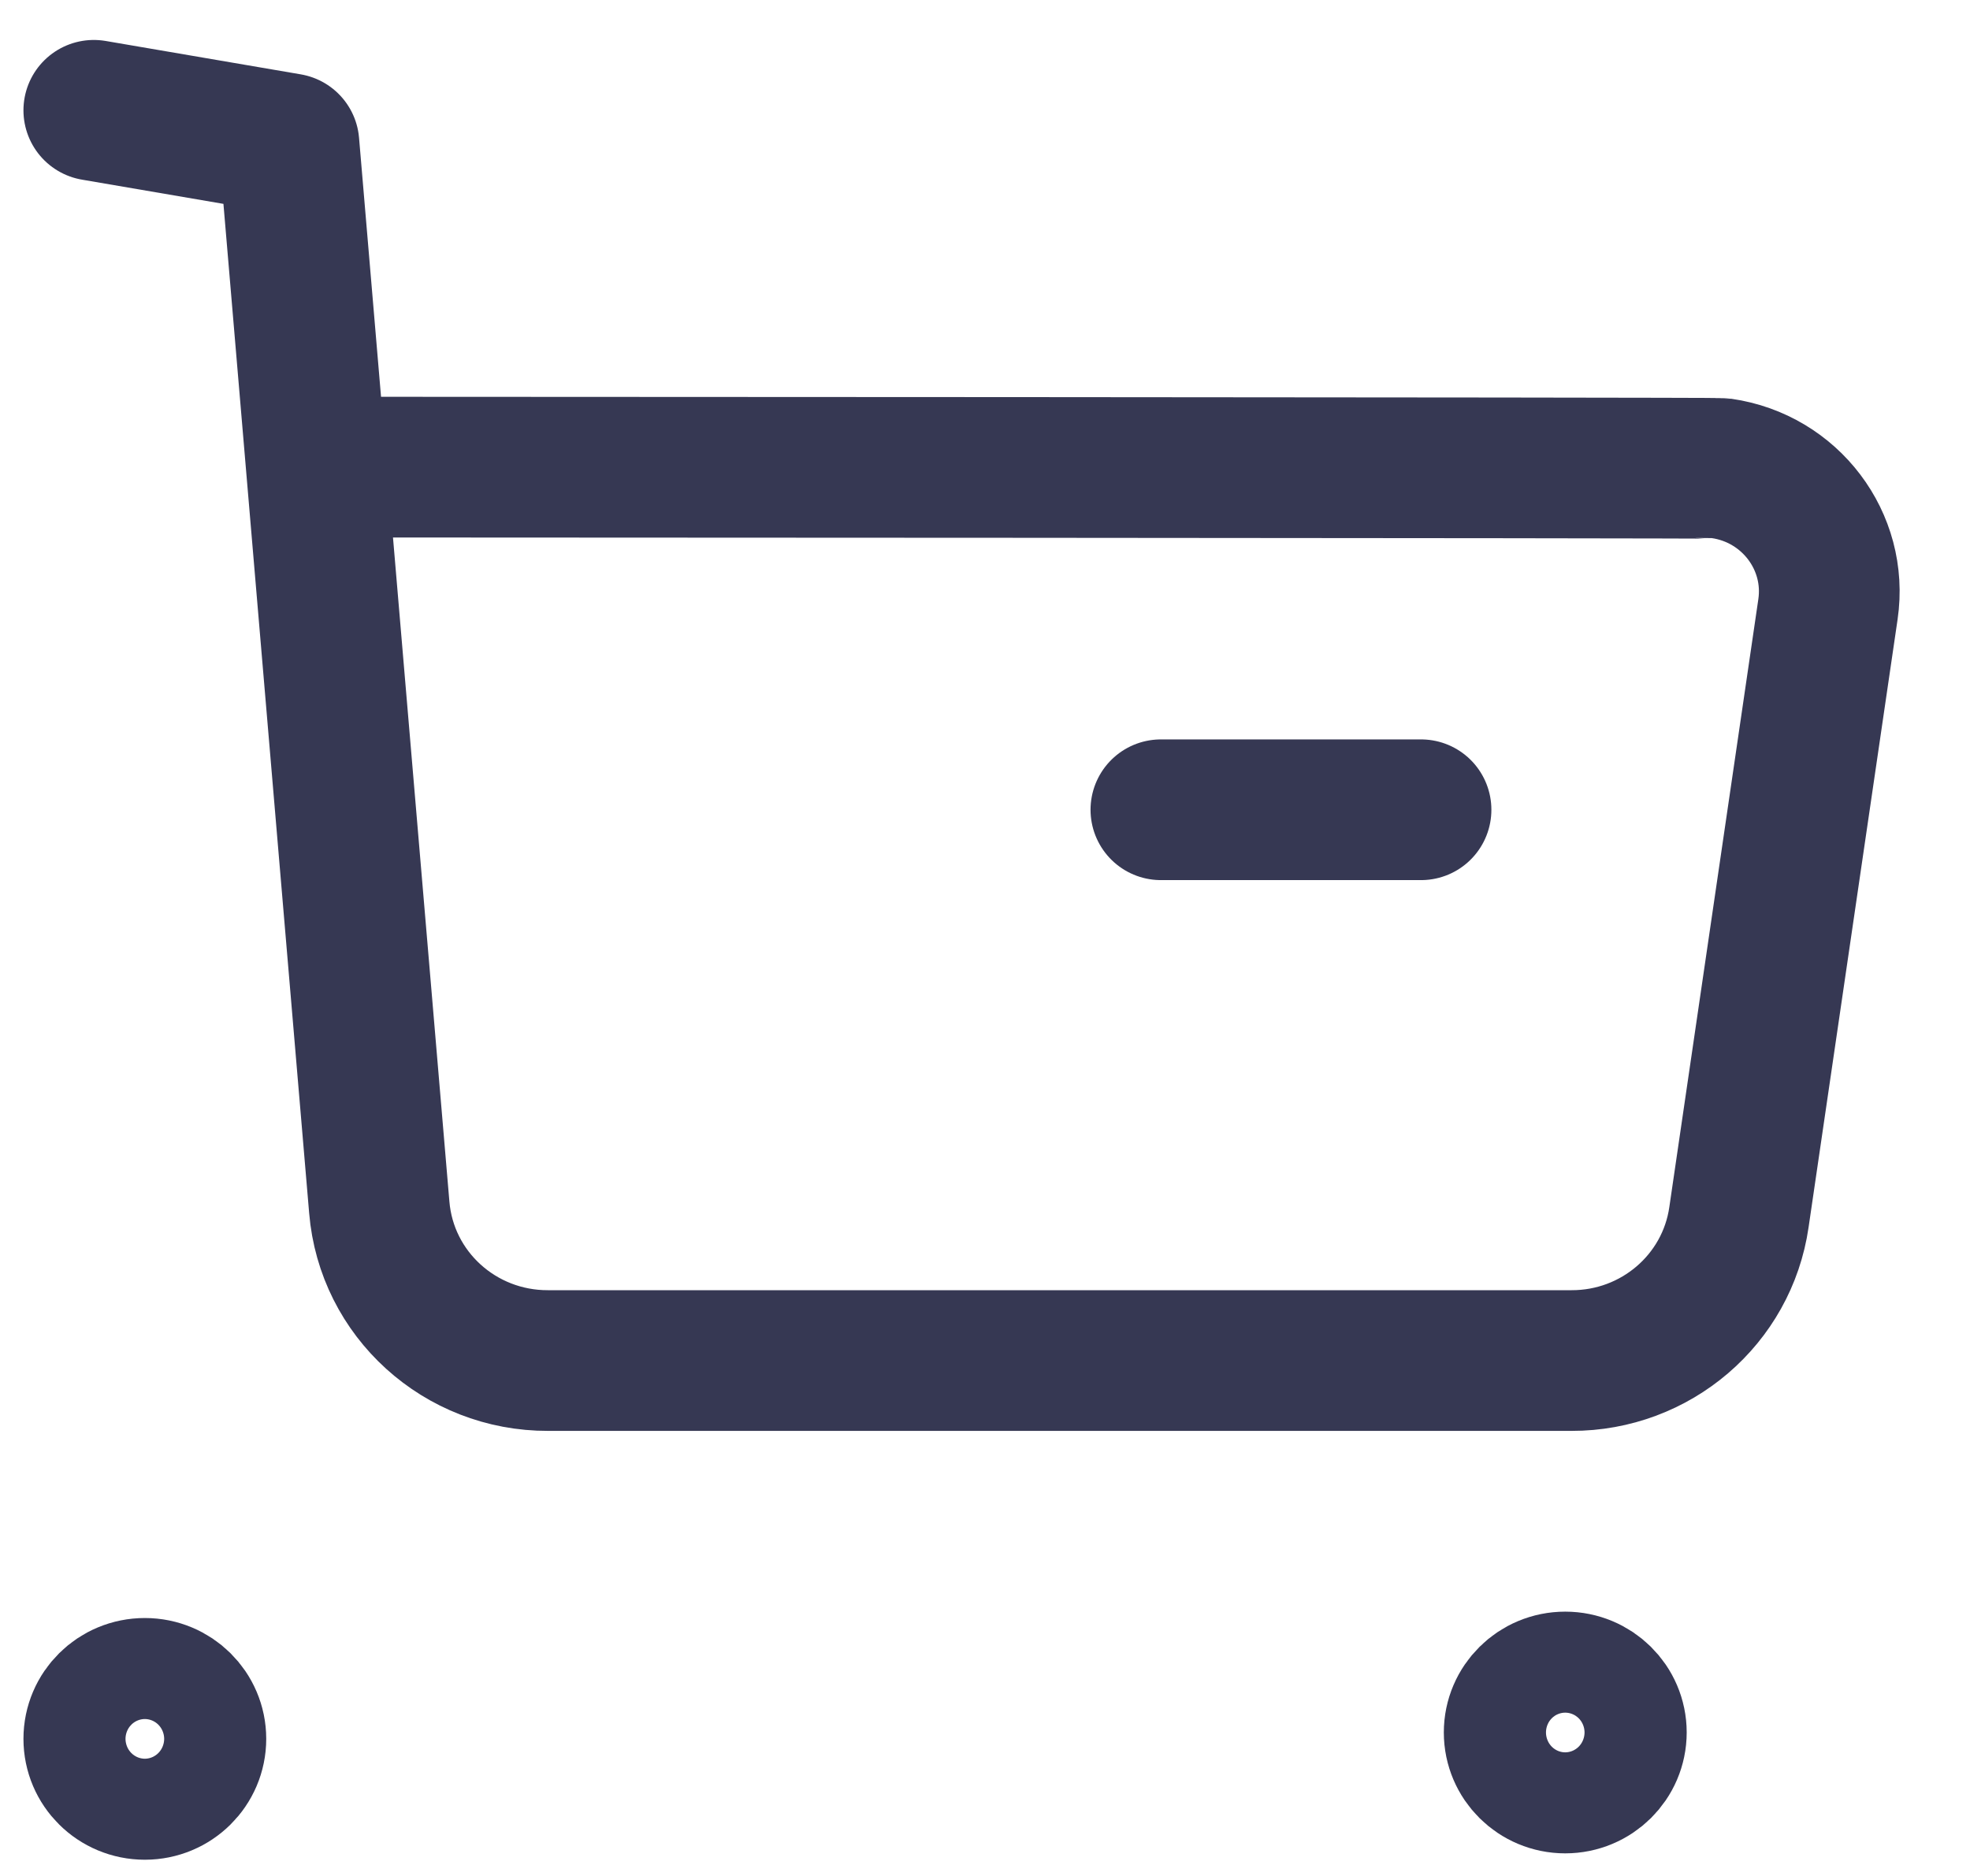 <svg width="21" height="20" viewBox="0 0 21 20" fill="none" xmlns="http://www.w3.org/2000/svg">
<path d="M1 1.176L3.08 1.532L4.043 12.871C4.12 13.798 4.903 14.508 5.843 14.505H16.752C17.649 14.507 18.41 13.855 18.537 12.977L19.486 6.495C19.592 5.771 19.083 5.099 18.351 4.994C18.287 4.985 3.414 4.98 3.414 4.98" stroke="#363853" stroke-width="1.5" stroke-linecap="round" stroke-linejoin="round"/>
<path d="M12.375 8.633H15.148" stroke="#363853" stroke-width="1.5" stroke-linecap="round" stroke-linejoin="round"/>
<path fill-rule="evenodd" clip-rule="evenodd" d="M1.544 18C1.845 18 2.088 18.241 2.088 18.538C2.088 18.836 1.845 19.077 1.544 19.077C1.243 19.077 1 18.836 1 18.538C1 18.241 1.243 18 1.544 18Z" stroke="#363853" stroke-width="1.5" stroke-linecap="round" stroke-linejoin="round"/>
<path fill-rule="evenodd" clip-rule="evenodd" d="M16.685 17.932C16.986 17.932 17.23 18.173 17.23 18.47C17.23 18.767 16.986 19.009 16.685 19.009C16.384 19.009 16.141 18.767 16.141 18.47C16.141 18.173 16.384 17.932 16.685 17.932Z" stroke="#363853" stroke-width="1.5" stroke-linecap="round" stroke-linejoin="round"/>
</svg>
